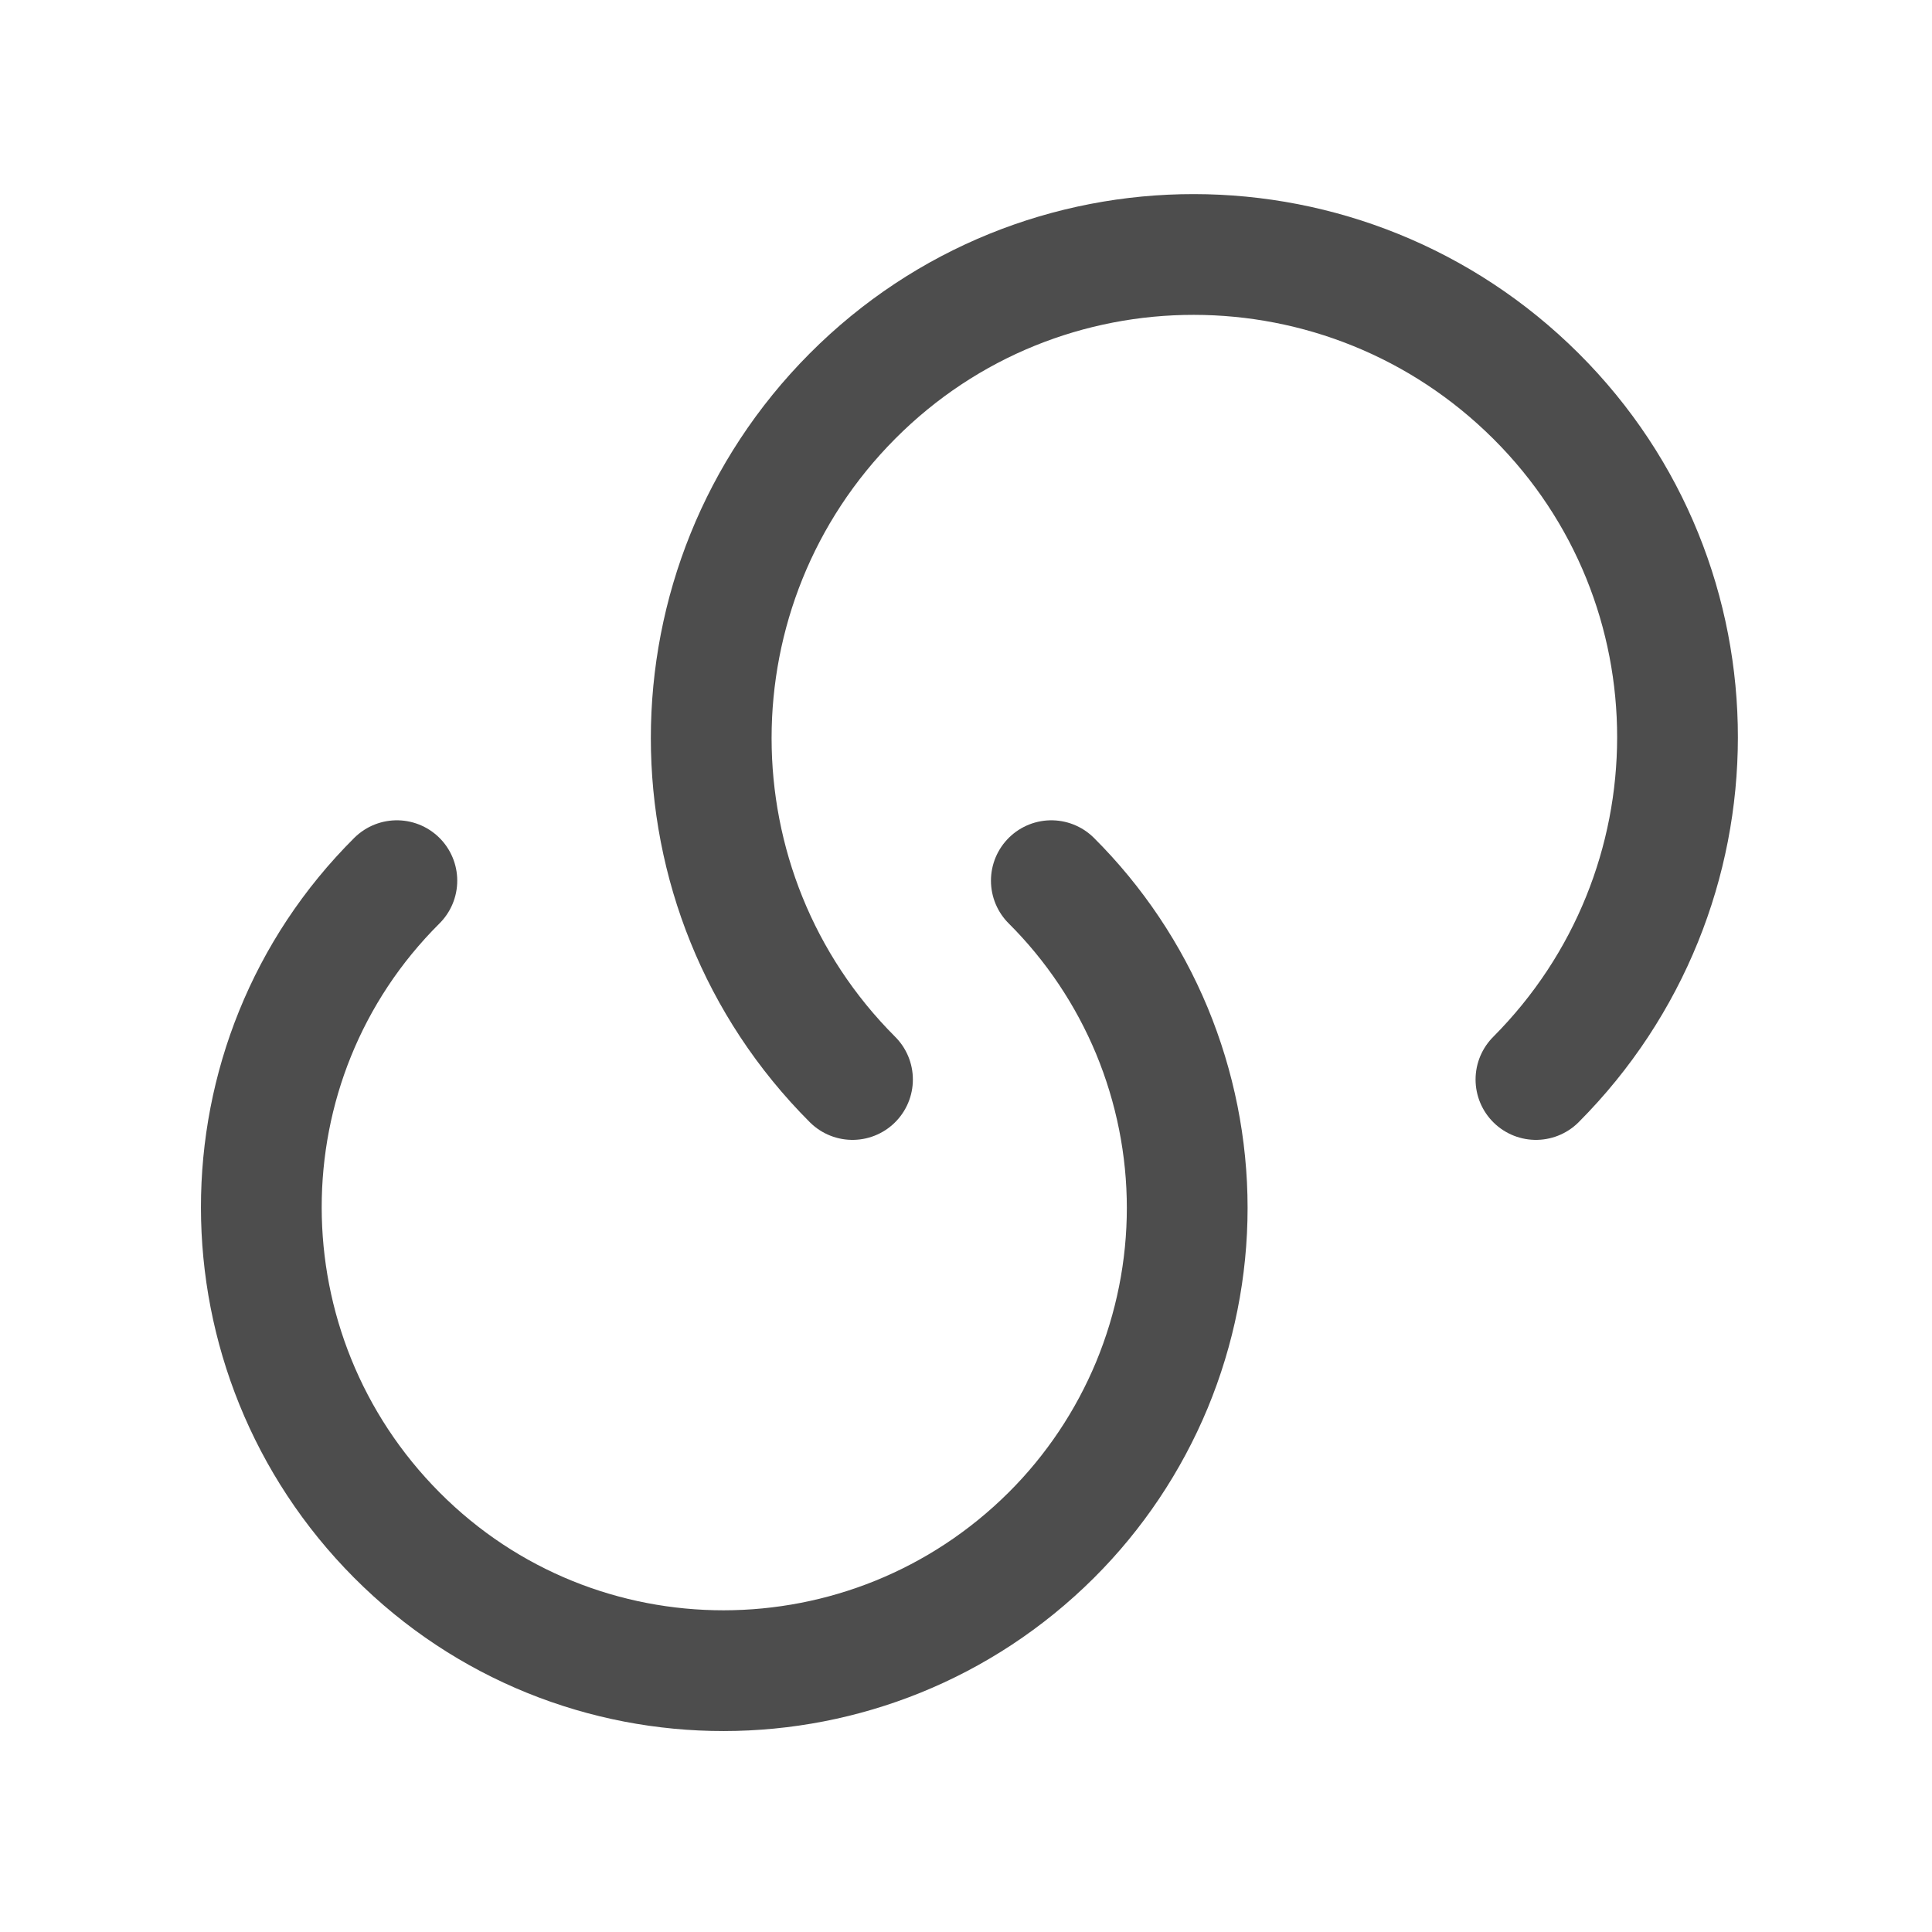 <svg width="24" height="24" viewBox="0 0 24 24" fill="none" xmlns="http://www.w3.org/2000/svg">
<path d="M13.06 10.94C13.595 11.473 14.019 12.107 14.309 12.804C14.598 13.502 14.748 14.25 14.748 15.005C14.748 15.76 14.598 16.508 14.309 17.206C14.019 17.903 13.595 18.537 13.06 19.07C10.81 21.31 7.17 21.32 4.93 19.07C2.69 16.82 2.68 13.18 4.93 10.94" stroke="#4D4D4D" stroke-width="1.5" stroke-linecap="round" stroke-linejoin="round"/>
<path d="M10.59 13.41C8.25 11.07 8.25 7.27 10.59 4.92C12.93 2.57 16.73 2.58 19.08 4.92C21.43 7.26 21.42 11.06 19.08 13.41" stroke="#4D4D4D" stroke-width="1.5" stroke-linecap="round" stroke-linejoin="round"/>
</svg>

